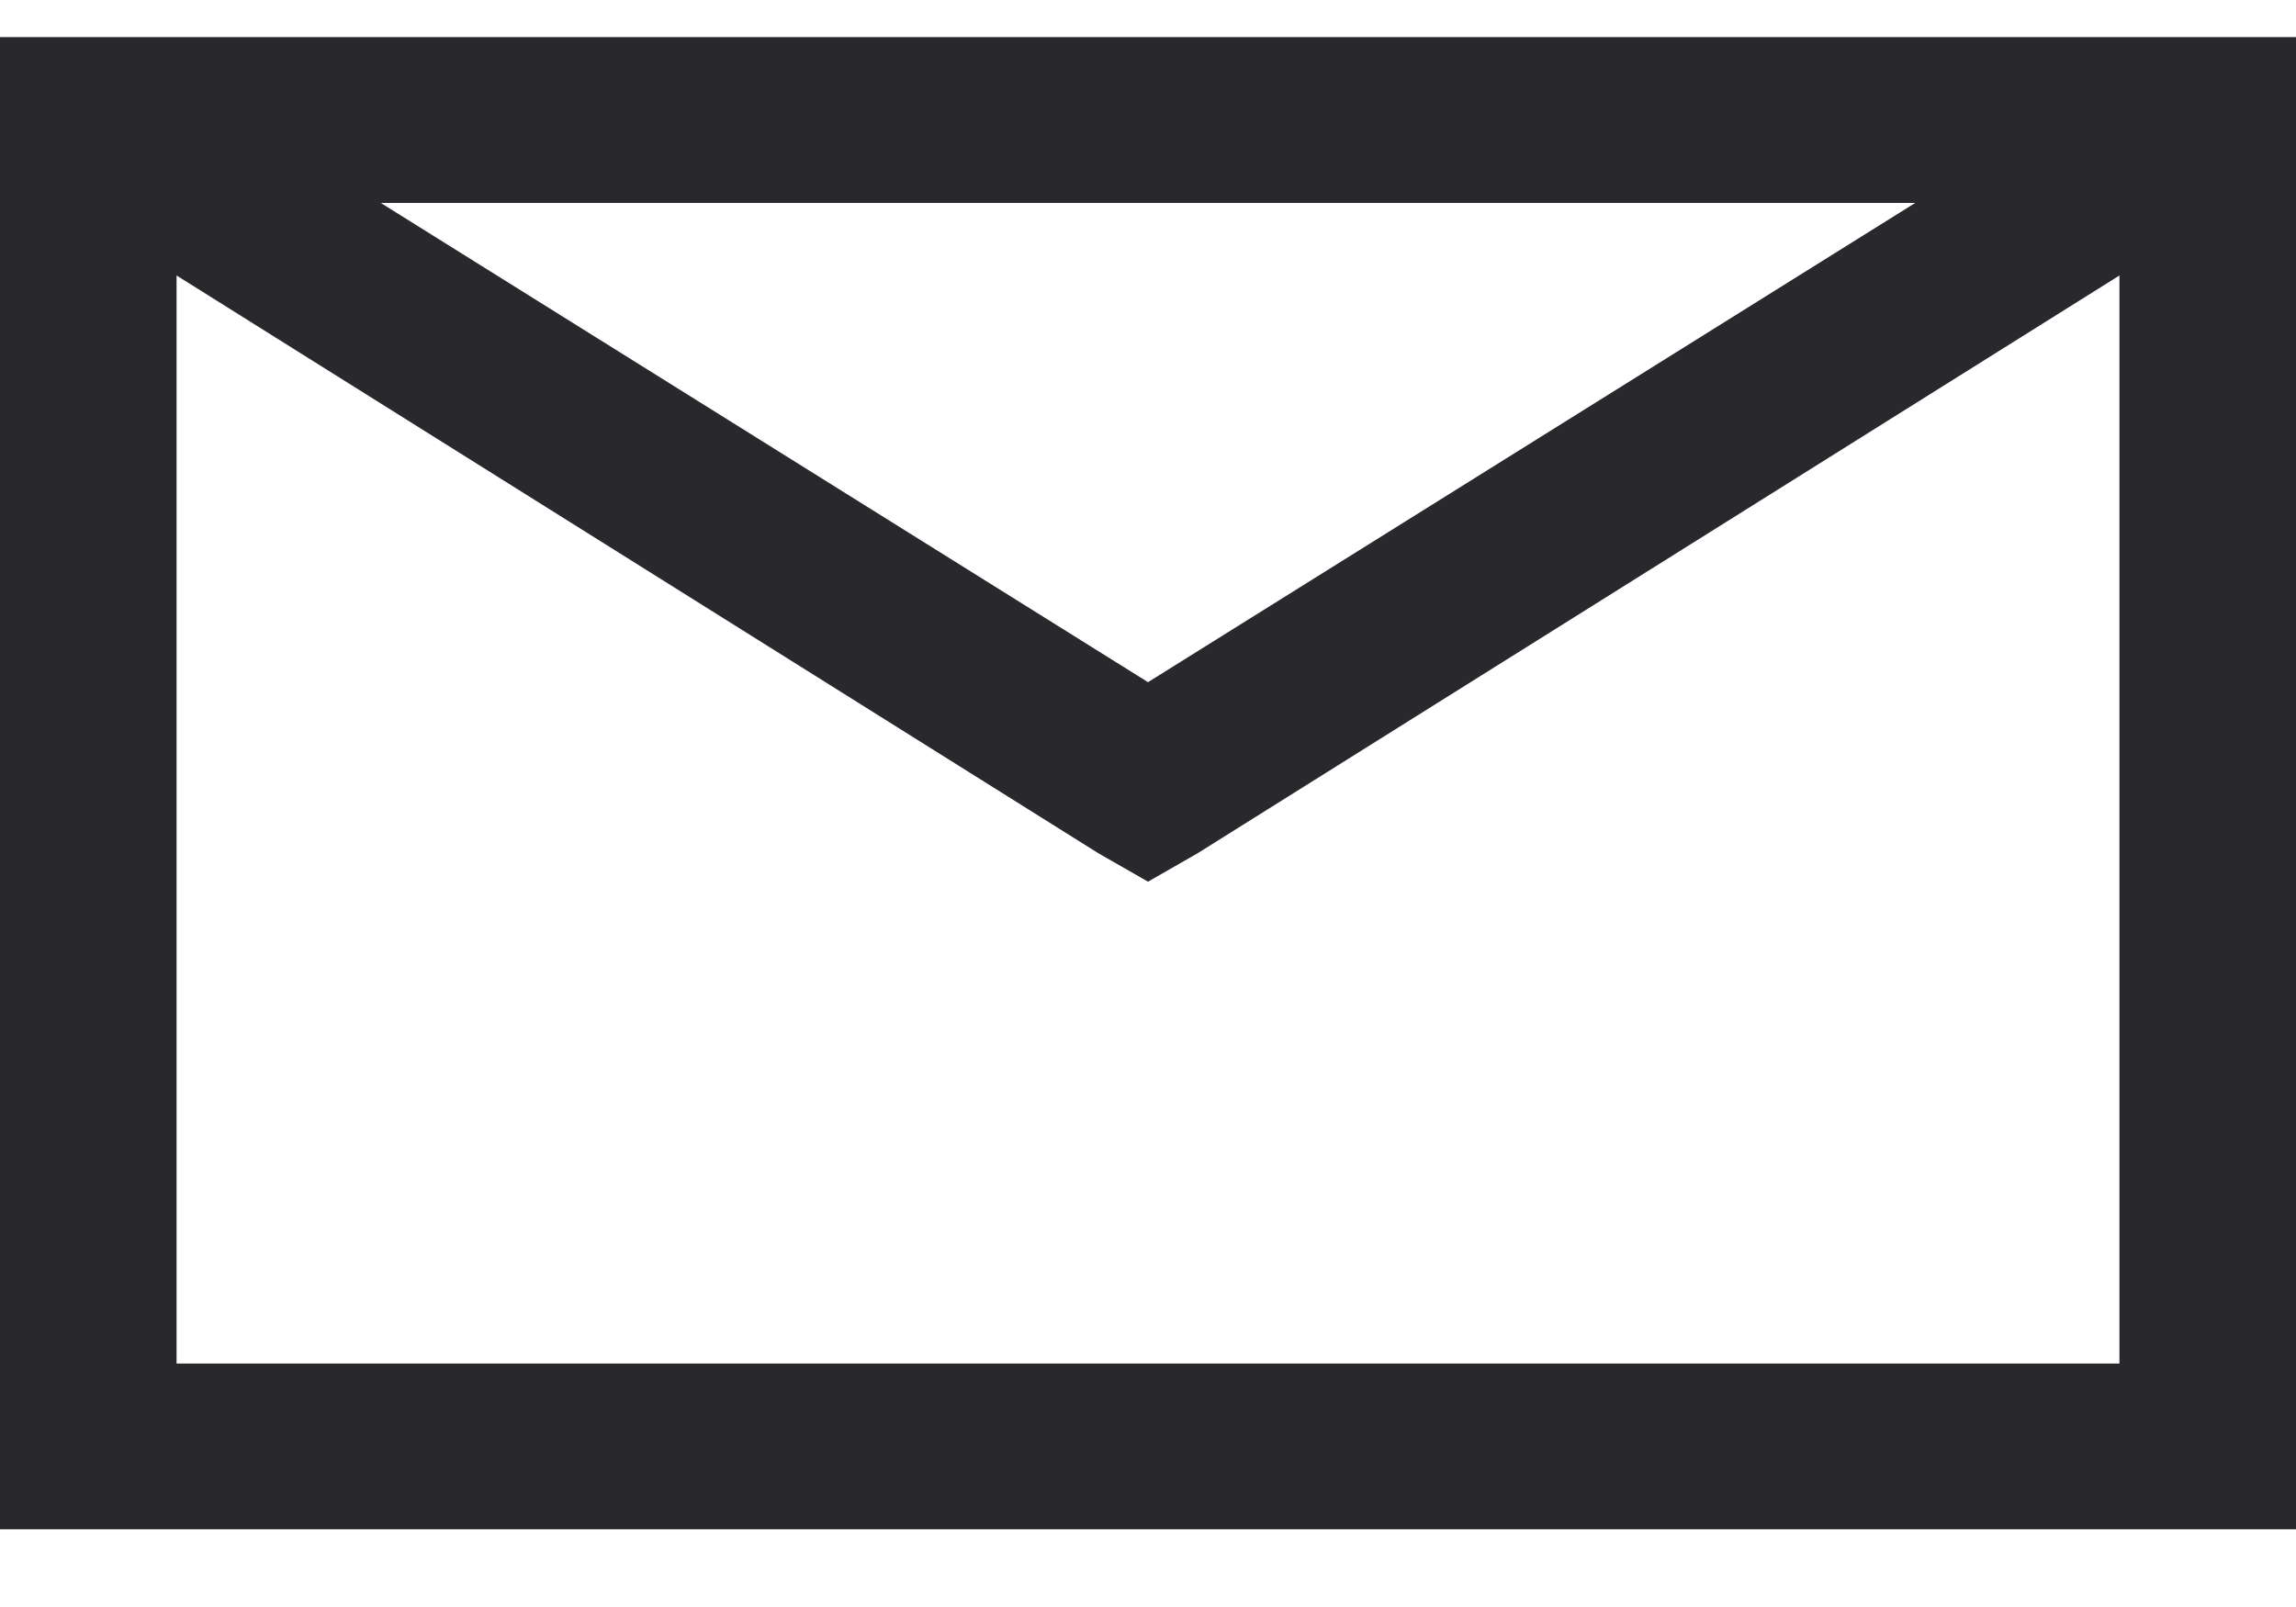 <svg width="20" height="14" viewBox="0 0 20 14" fill="none" xmlns="http://www.w3.org/2000/svg">
<path d="M0 0.323V13.323H20V0.323H0ZM3.317 1.768H16.683L10 5.943L3.317 1.768ZM1.538 2.4L9.567 7.433L10 7.681L10.433 7.433L18.462 2.4V11.879H1.538V2.4Z" fill="#29282D"/>
</svg>
